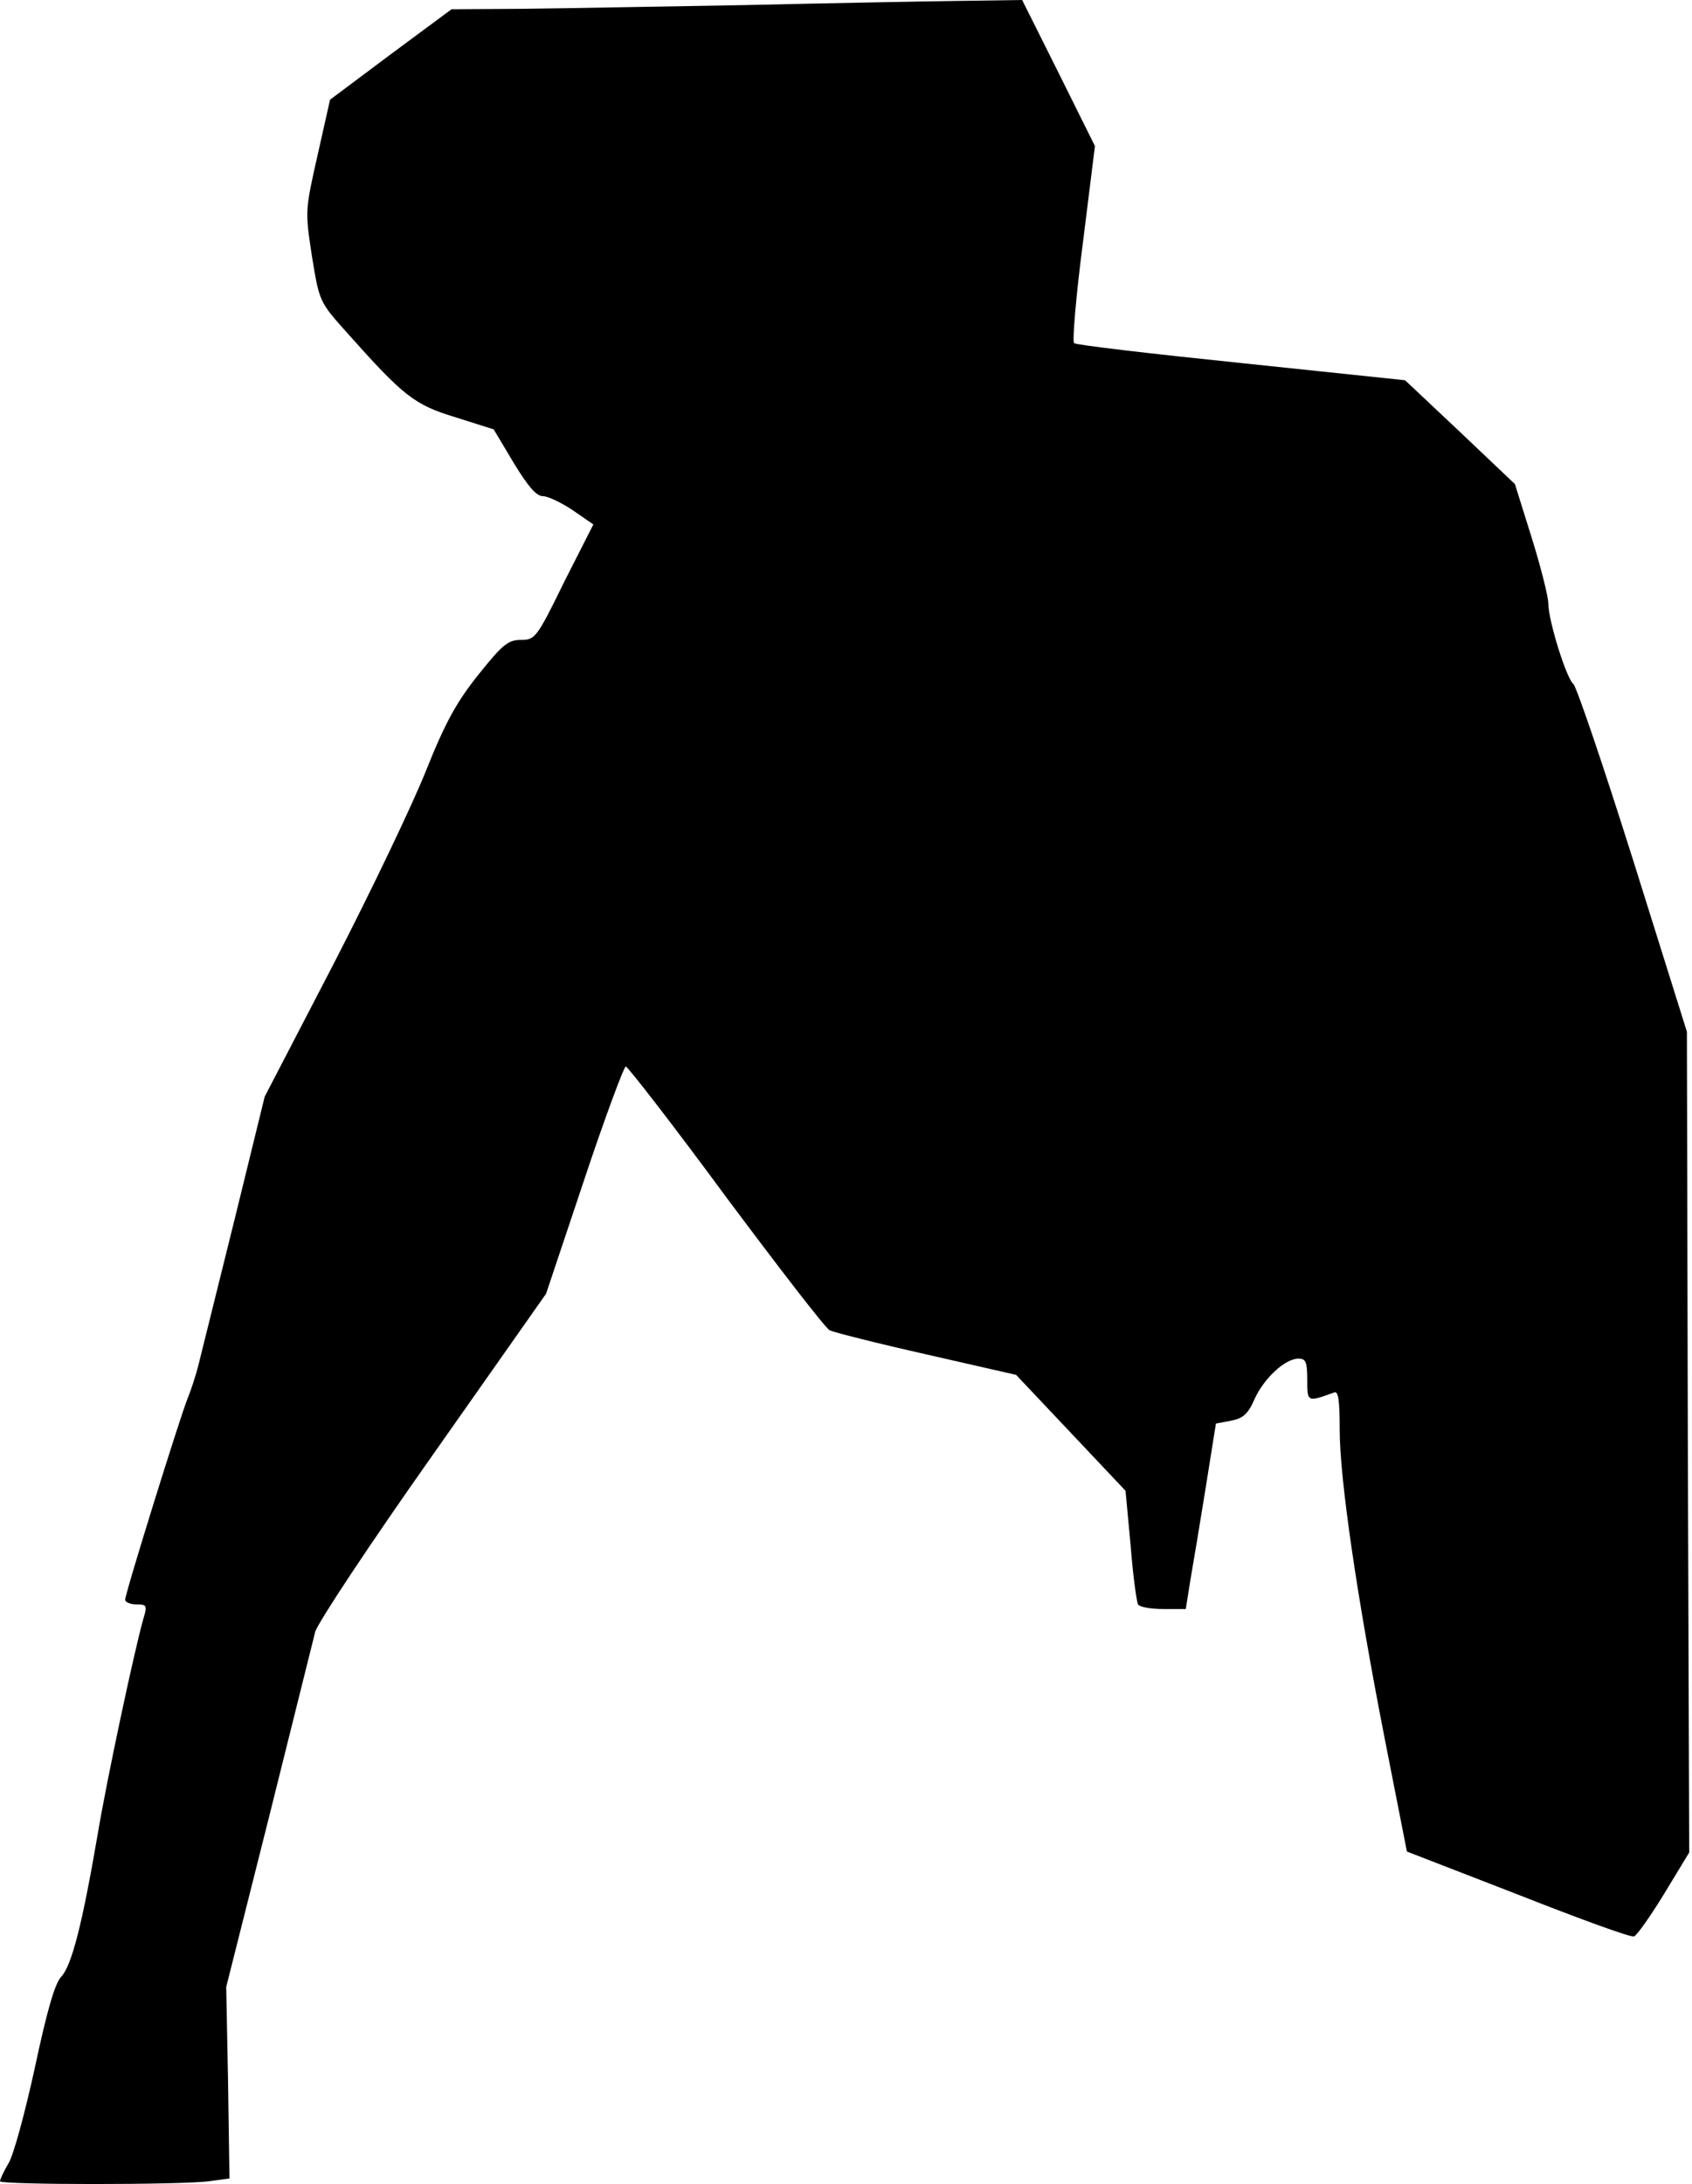 <?xml version="1.0" standalone="no"?>
<!DOCTYPE svg PUBLIC "-//W3C//DTD SVG 20010904//EN"
 "http://www.w3.org/TR/2001/REC-SVG-20010904/DTD/svg10.dtd">
<svg version="1.0" xmlns="http://www.w3.org/2000/svg"
 width="365pt" height="471pt" viewBox="0 0 365 471"
 preserveAspectRatio="xMidYMid meet">
<g transform="translate(0,471) scale(0.1,-0.1)"
fill="#000000" stroke="none">
<path fill="#000000" stroke="none" d="M1605 4699 c-176 -3 -390 -7 -476 -8
l-155 -1 -131 -97 -131 -98 -27 -120 c-27 -120 -27 -120 -12 -218 16 -98 16
-98 76 -165 122 -137 145 -155 234 -182 l82 -26 43 -72 c31 -51 49 -72 63 -72
11 0 40 -14 64 -30 l45 -31 -63 -124 c-59 -121 -63 -125 -93 -125 -28 0 -40
-10 -92 -75 -47 -59 -71 -102 -113 -207 -29 -73 -119 -261 -200 -418 l-148
-285 -65 -265 c-36 -146 -71 -285 -77 -310 -6 -25 -17 -58 -24 -75 -16 -39
-135 -421 -135 -435 0 -5 11 -10 24 -10 23 0 24 -2 15 -32 -19 -67 -79 -347
-99 -468 -32 -186 -55 -279 -78 -303 -14 -15 -31 -75 -57 -197 -21 -96 -46
-189 -57 -206 -10 -17 -18 -34 -18 -38 0 -8 393 -8 451 0 l44 6 -3 207 -4 206
92 365 c50 201 95 381 100 401 6 20 117 188 254 382 l244 347 82 245 c45 135
86 245 90 245 4 0 102 -126 216 -281 115 -154 215 -284 224 -288 8 -4 102 -28
209 -52 l193 -44 118 -125 118 -125 11 -118 c5 -65 13 -122 16 -127 4 -6 28
-10 55 -10 l48 0 10 63 c6 34 21 124 33 199 l22 138 32 6 c26 5 37 14 51 46
20 45 66 88 95 88 16 0 19 -7 19 -46 0 -48 0 -48 58 -27 9 4 12 -16 12 -80 0
-106 37 -360 98 -671 l47 -239 240 -93 c132 -52 244 -93 250 -90 6 2 35 43 65
92 l54 89 -3 885 -2 885 -116 370 c-64 203 -122 374 -129 380 -15 12 -54 137
-54 174 0 14 -16 78 -36 142 l-36 115 -118 112 -119 112 -353 37 c-194 20
-357 39 -361 43 -4 4 4 101 19 216 l26 209 -78 157 -79 158 -140 -2 c-77 -1
-284 -5 -460 -9z"/>
</g>
</svg>
